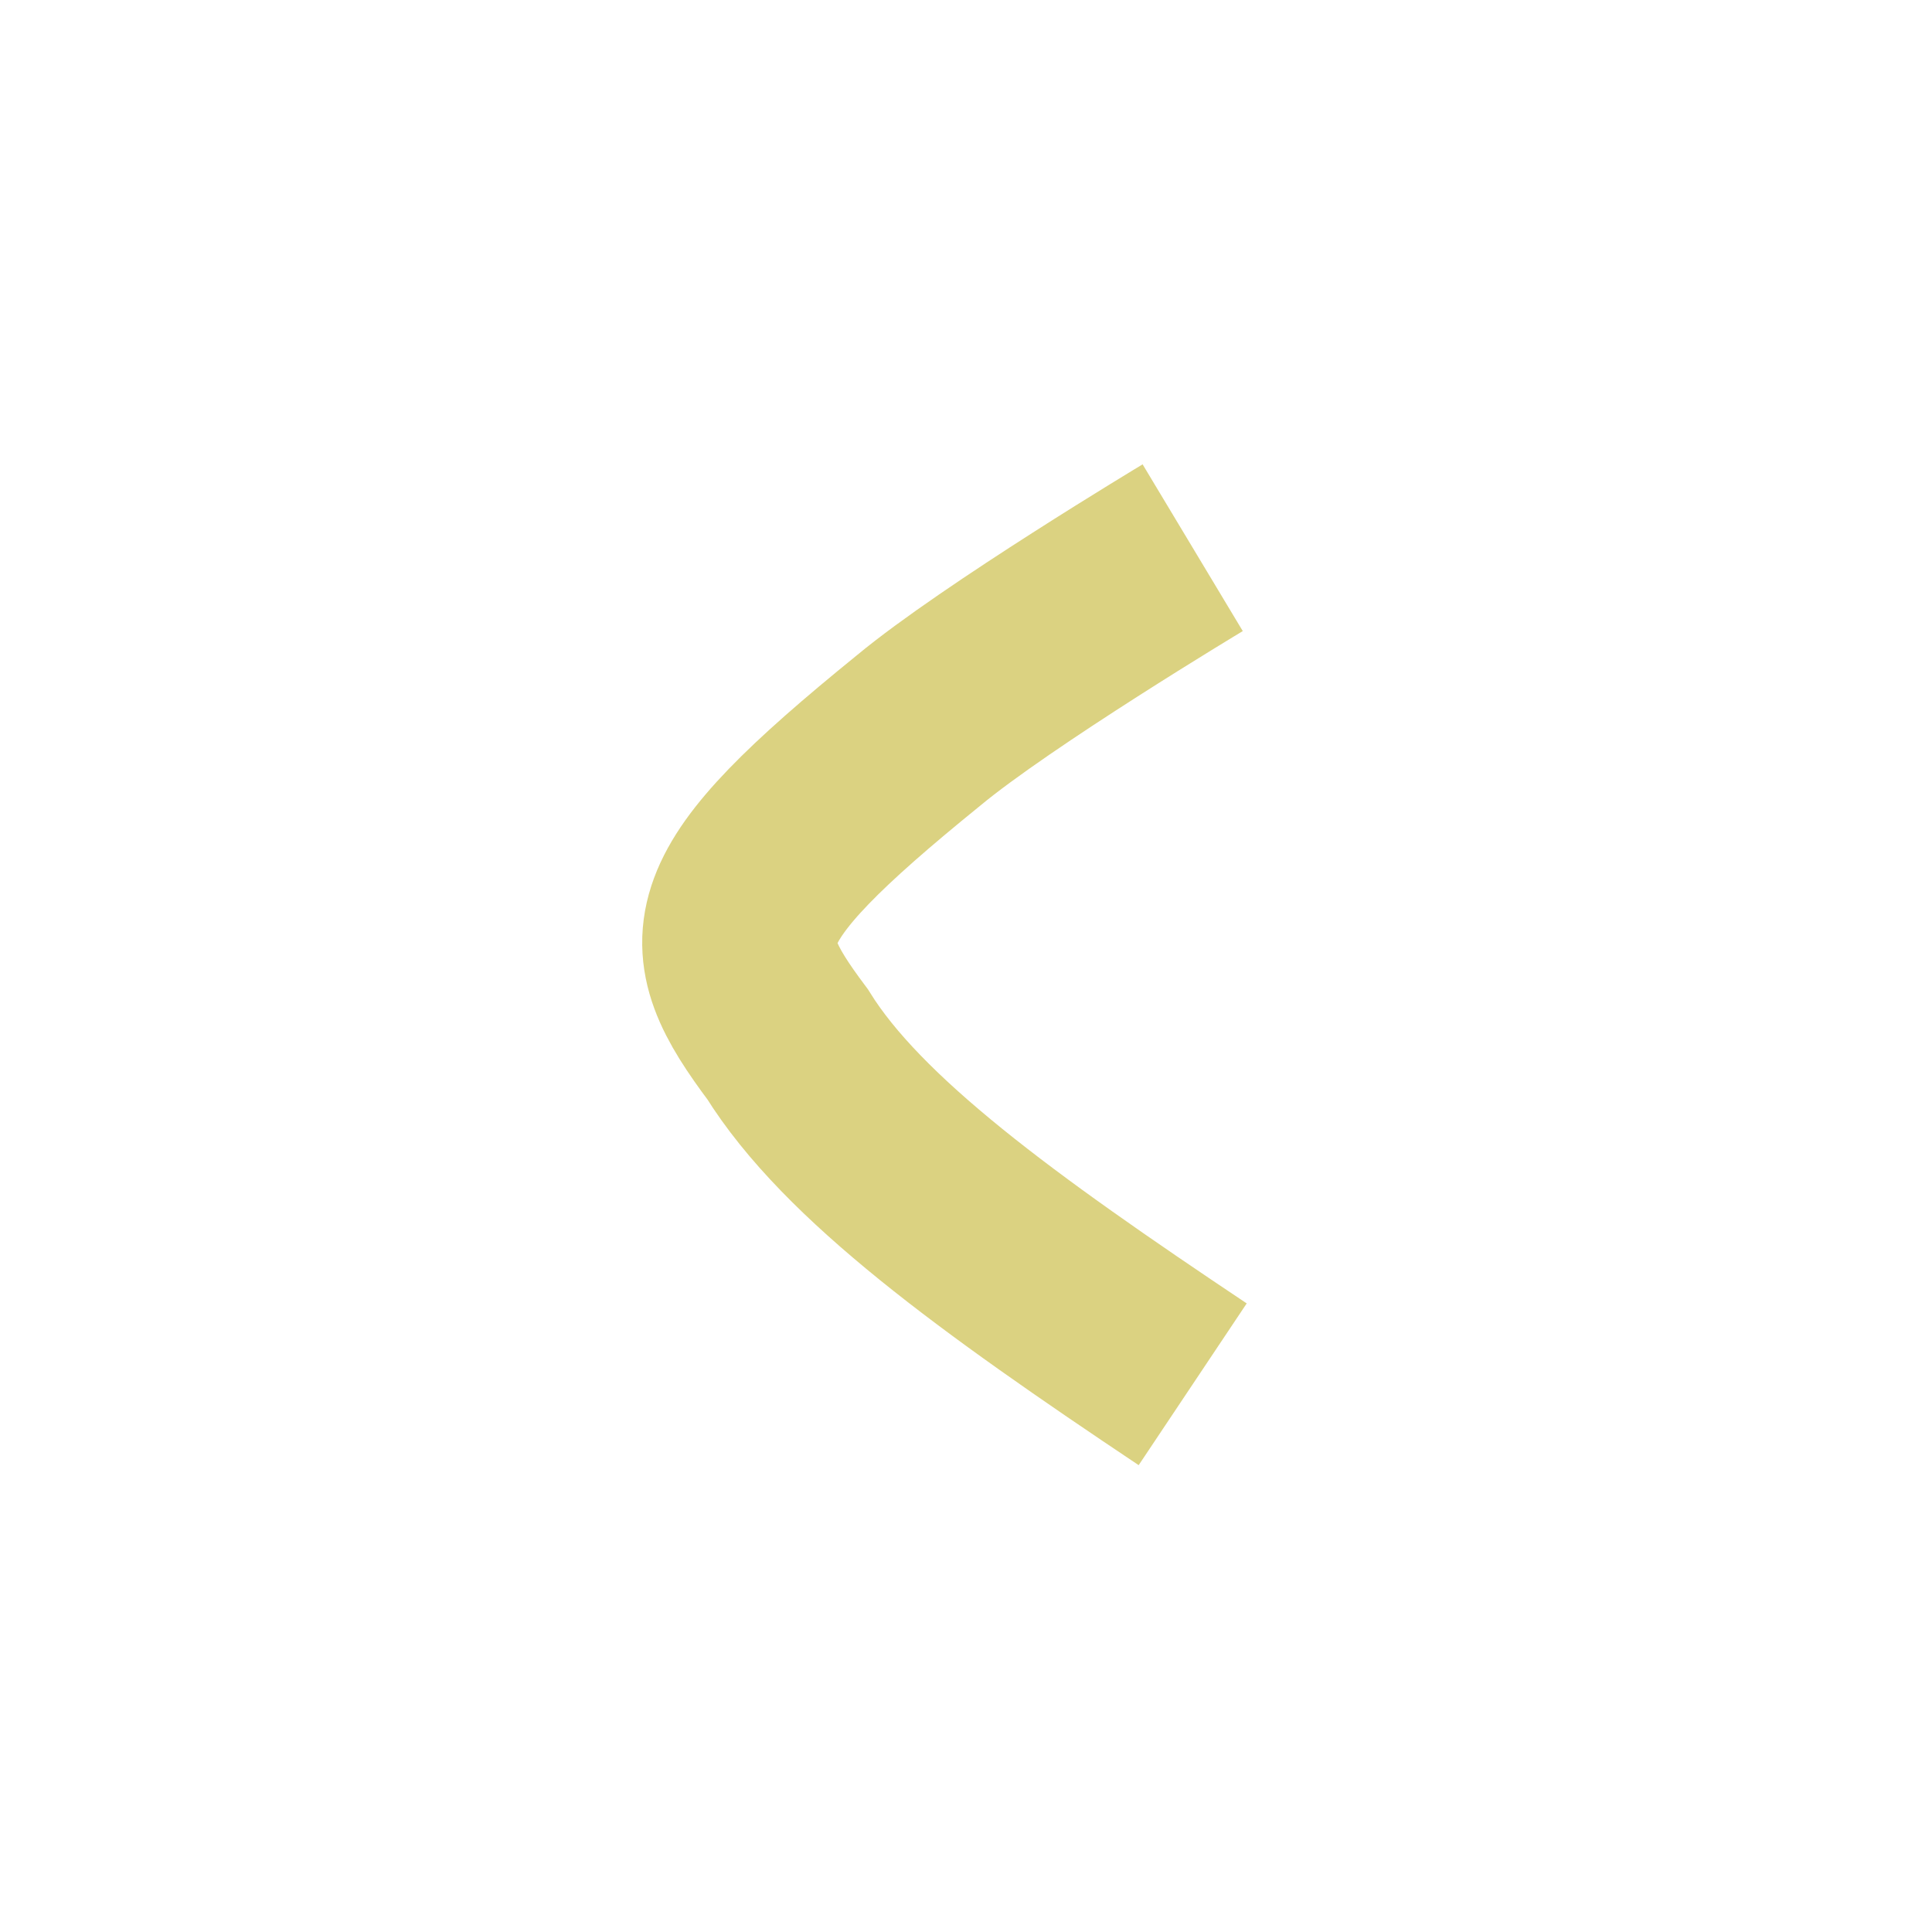 <?xml version="1.0" encoding="UTF-8"?>
<!DOCTYPE svg PUBLIC "-//W3C//DTD SVG 1.1//EN" "http://www.w3.org/Graphics/SVG/1.1/DTD/svg11.dtd">
<!-- Creator: CorelDRAW 2020 -->
<svg xmlns="http://www.w3.org/2000/svg" xml:space="preserve" width="14mm" height="14mm" version="1.1" style="shape-rendering:geometricPrecision; text-rendering:geometricPrecision; image-rendering:optimizeQuality; fill-rule:evenodd; clip-rule:evenodd"
viewBox="0 0 26.42 26.42"
 xmlns:xlink="http://www.w3.org/1999/xlink"
 xmlns:xodm="http://www.corel.com/coreldraw/odm/2003">
 <defs>
  <style type="text/css">
   <![CDATA[
    .str0 {stroke:#D1C65F;stroke-width:2.66;stroke-miterlimit:22.926;stroke-opacity:0.788}
    .fil1 {fill:none}
    .fil0 {fill:#FFFBD6;fill-opacity:0}
   ]]>
  </style>
 </defs>
 <g id="Layer_x0020_1">
  <g id="_960796552">
   <polygon class="fil0" points="-0,0 26.42,0 26.42,26.42 -0,26.42 "/>
   <path class="fil1 str0" d="M16.31 18.93c-2.68,-1.79 -4.65,-3.22 -5.54,-4.65 -1.07,-1.43 -1.07,-1.97 1.79,-4.29 1.07,-0.89 3.75,-2.5 3.75,-2.5"/>
  </g>
 </g>
</svg>
